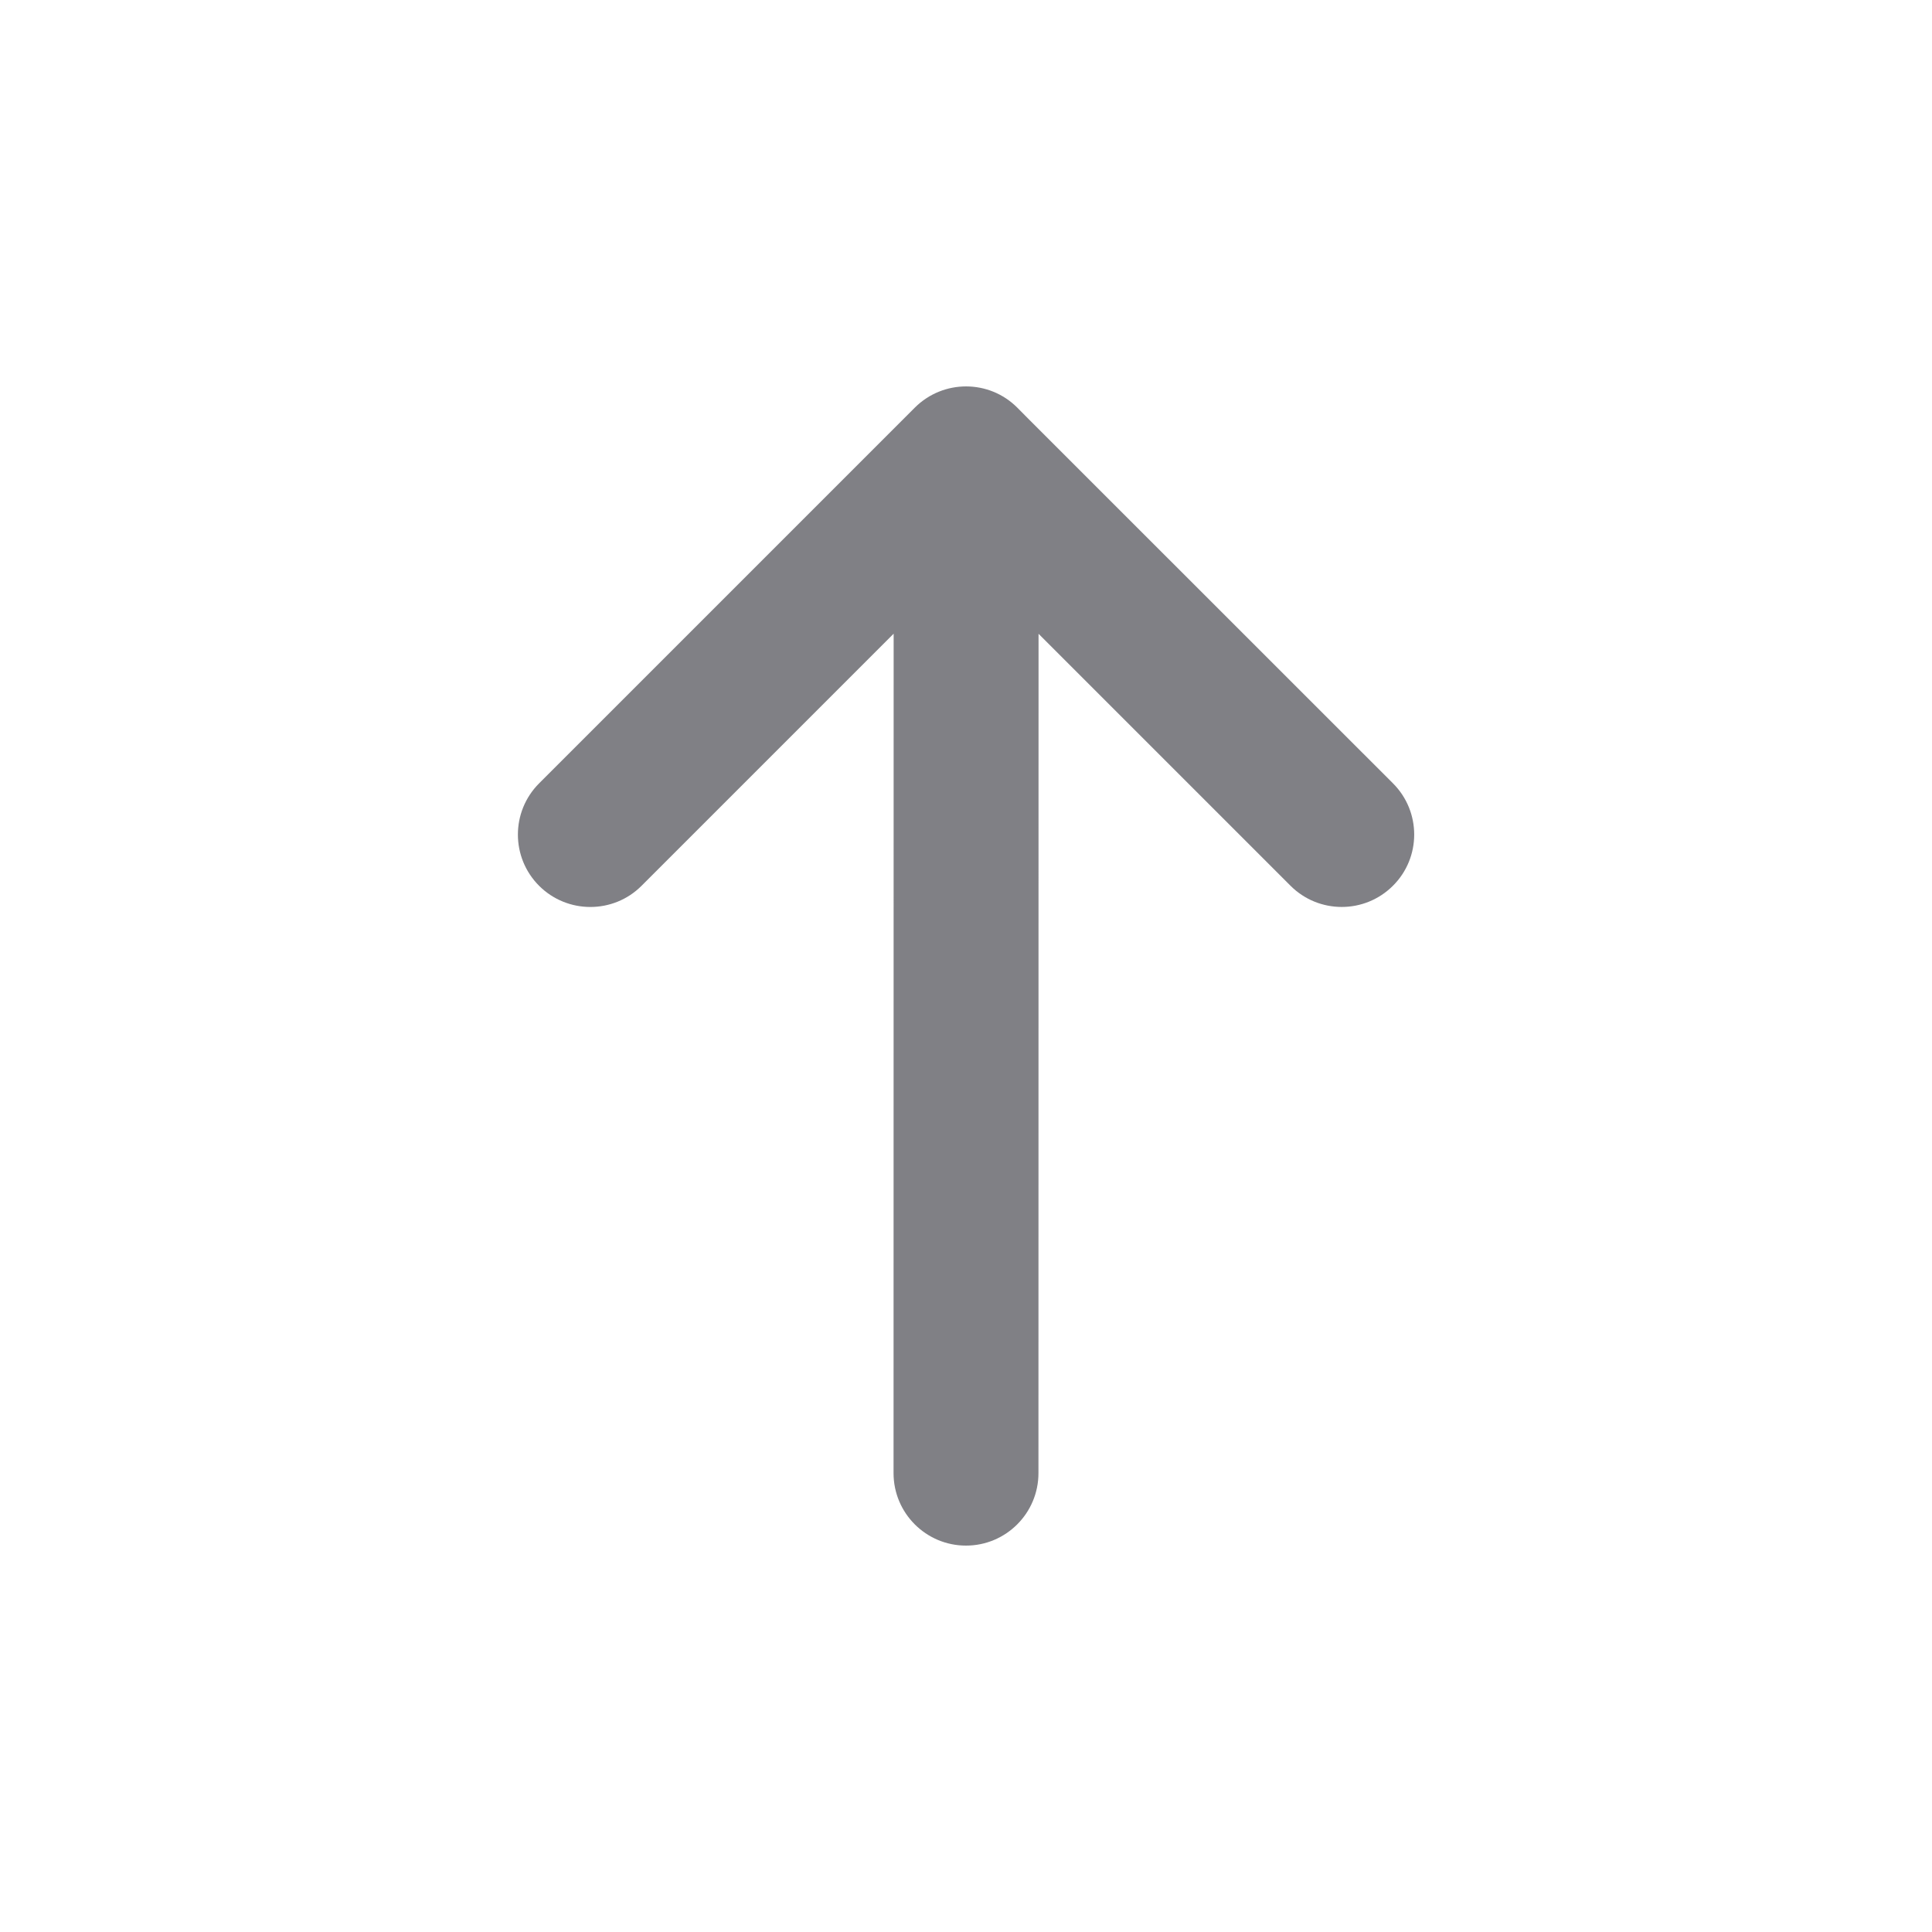 <svg width="20" height="20" viewBox="0 0 20 20" fill="none" xmlns="http://www.w3.org/2000/svg">
    <path fill-rule="evenodd" clip-rule="evenodd" d="M5.581 9.17C5.288 8.877 5.288 8.402 5.581 8.109L9.345 4.345L9.471 4.219C9.764 3.927 10.239 3.927 10.531 4.22L10.655 4.345L14.42 8.109C14.713 8.402 14.713 8.877 14.42 9.169C14.127 9.462 13.652 9.462 13.359 9.169L10.751 6.561L10.75 15.25C10.75 15.664 10.414 16 10 16C9.586 16 9.25 15.664 9.25 15.25L9.251 6.56L6.641 9.17C6.349 9.462 5.874 9.462 5.581 9.17Z" fill="#808085"/>
</svg>
